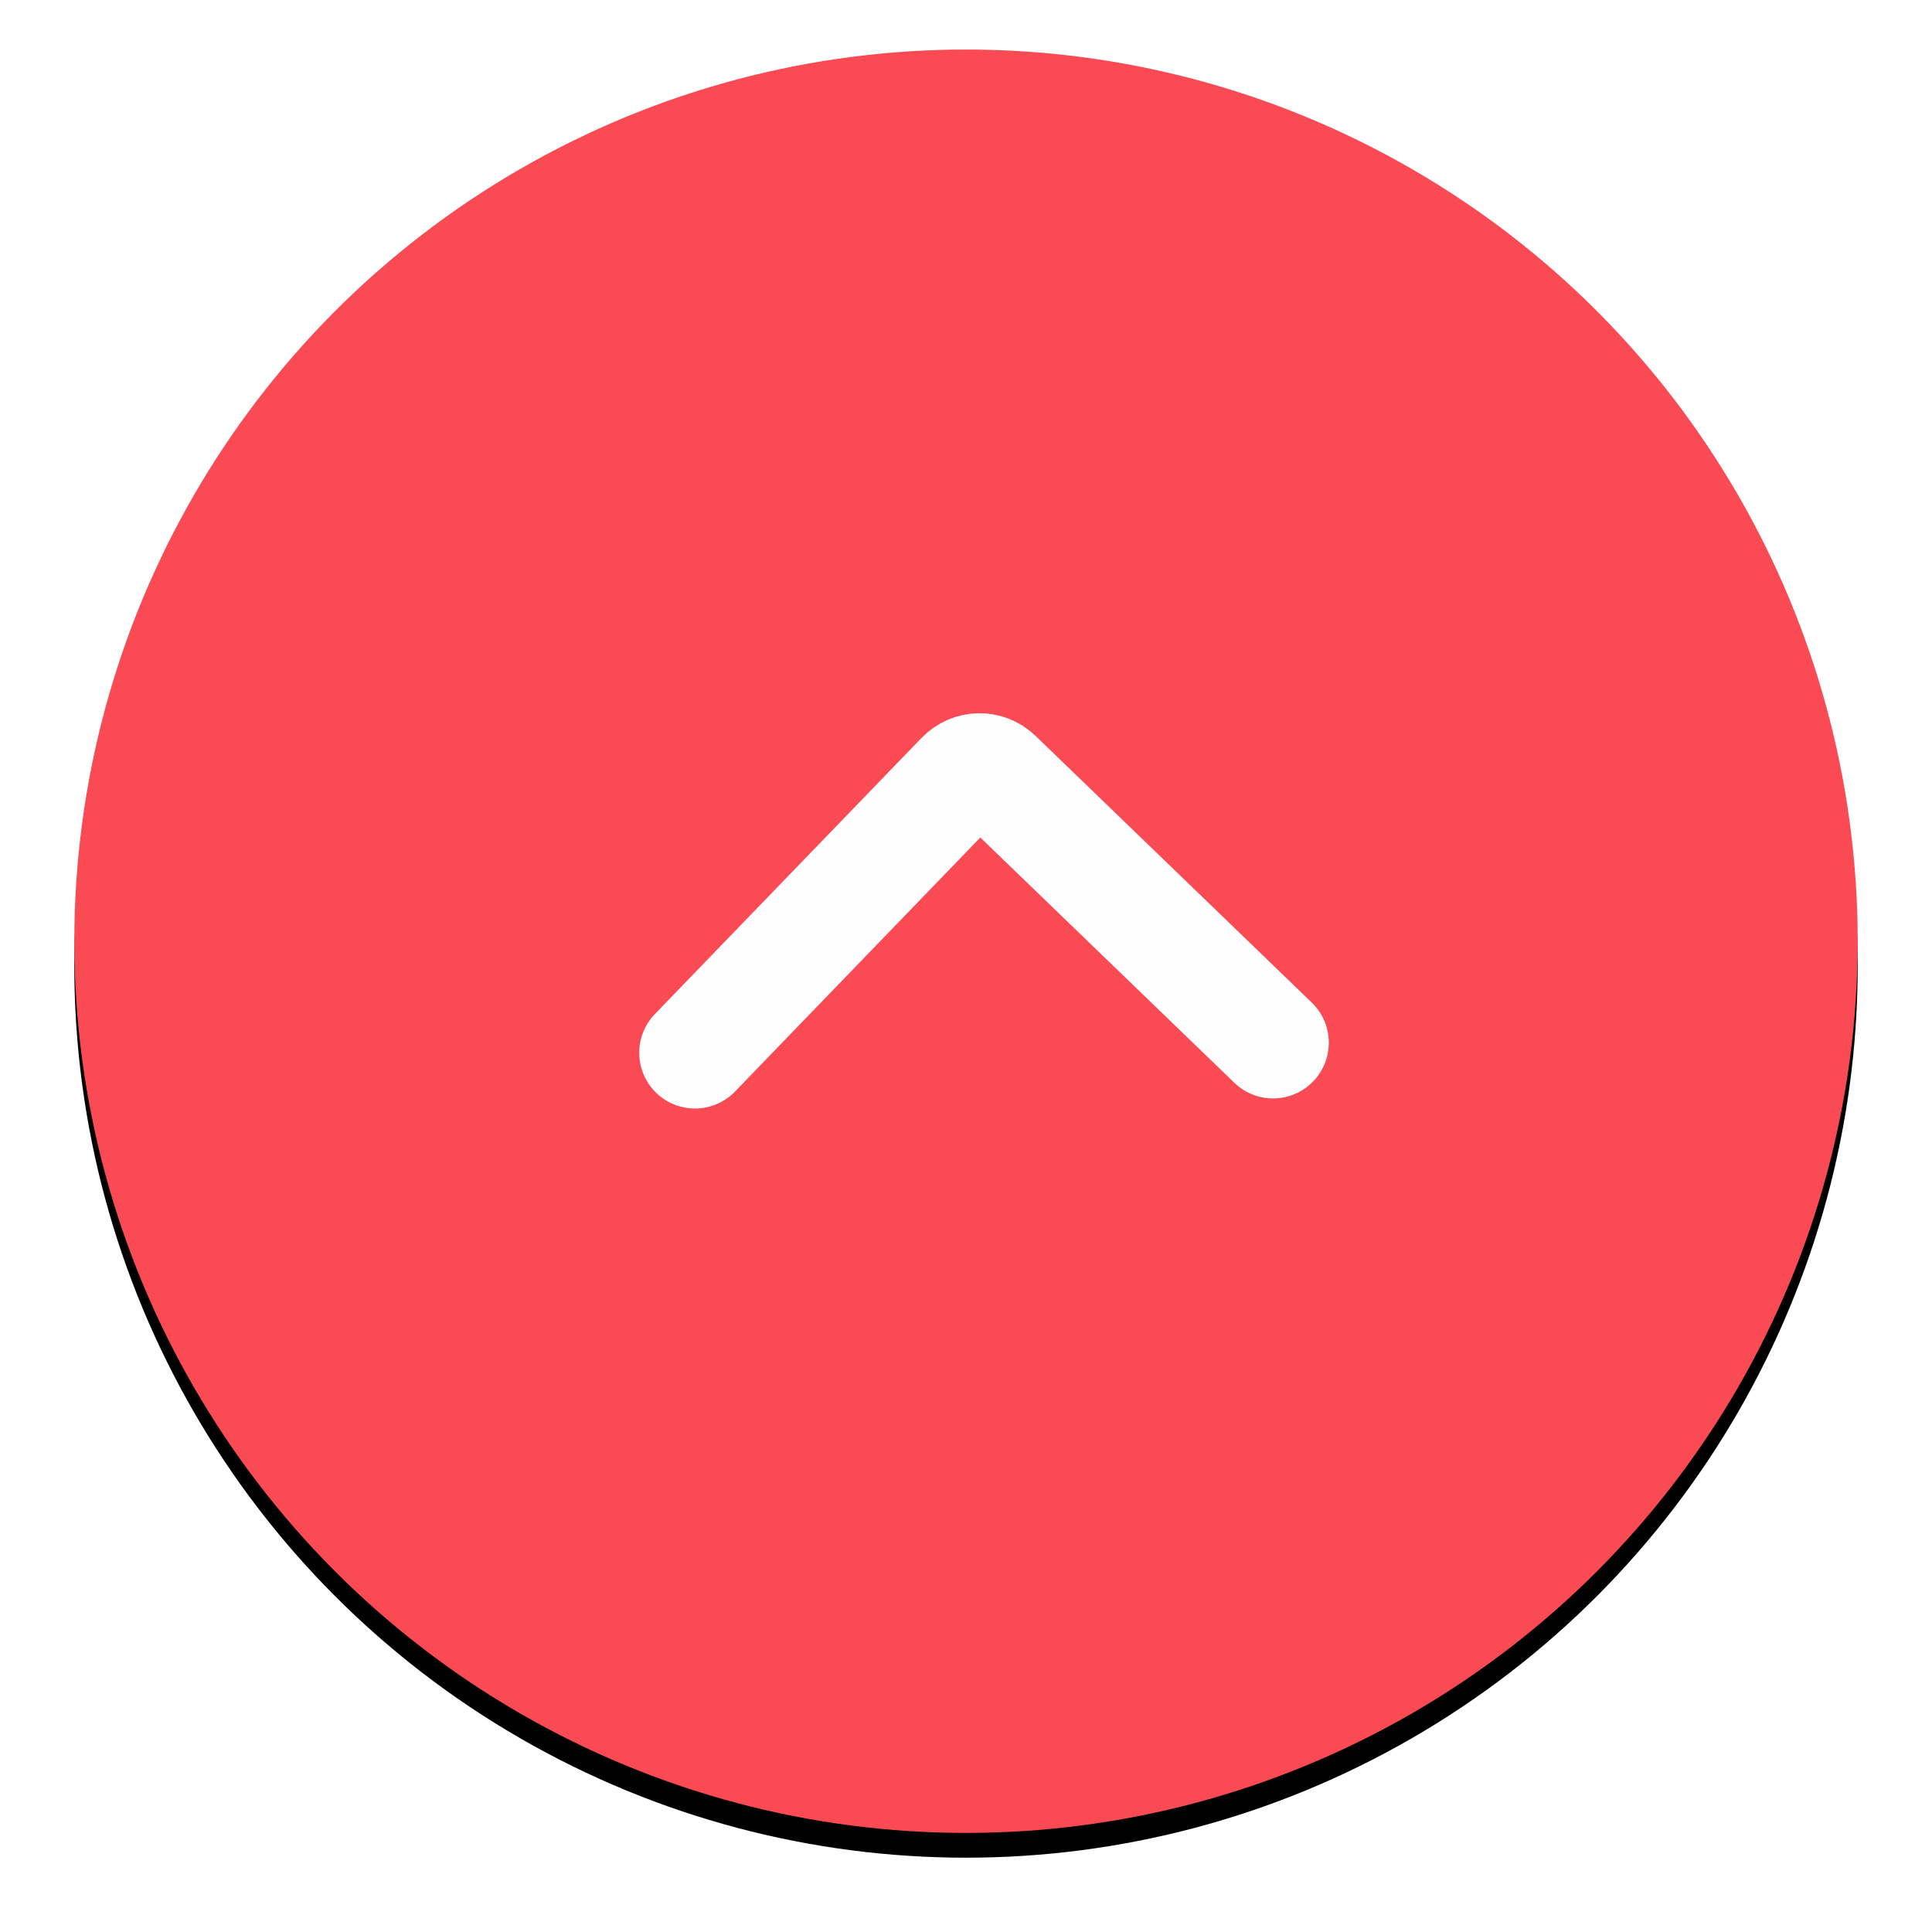 <?xml version="1.0" encoding="UTF-8" standalone="no"?>
<svg width="78px" height="78px" viewBox="0 0 78 78" version="1.1" xmlns="http://www.w3.org/2000/svg" xmlns:xlink="http://www.w3.org/1999/xlink">
    <!-- Generator: sketchtool 3.7.2 (28276) - http://www.bohemiancoding.com/sketch -->
    <title>B6F90832-39C8-4DE5-8964-D5FEFED4078B</title>
    <desc>Created with sketchtool.</desc>
    <defs>
        <circle id="path-1" cx="36" cy="36" r="36"></circle>
        <filter x="-50%" y="-50%" width="200%" height="200%" filterUnits="objectBoundingBox" id="filter-2">
            <feOffset dx="0" dy="1" in="SourceAlpha" result="shadowOffsetOuter1"></feOffset>
            <feGaussianBlur stdDeviation="1.5" in="shadowOffsetOuter1" result="shadowBlurOuter1"></feGaussianBlur>
            <feColorMatrix values="0 0 0 0 0   0 0 0 0 0   0 0 0 0 0  0 0 0 0.475 0" type="matrix" in="shadowBlurOuter1"></feColorMatrix>
        </filter>
    </defs>
    <g id="Final" stroke="none" stroke-width="1" fill="none" fill-rule="evenodd">
        <g id="top-to-back" transform="translate(-1170, -920)">
            <g id="back-to-top" transform="translate(1173, 922)">
                <g id="Oval-246">
                    <use fill="black" fill-opacity="1" filter="url(#filter-2)" xlink:href="#path-1"></use>
                    <use fill="#FA4A54" fill-rule="evenodd" xlink:href="#path-1"></use>
                </g>
                <path d="M31,23 L41.959,33.959 C42.353,34.353 42.36,34.984 41.959,35.384 L31,46.344" id="Rectangle-2496-Copy-3" stroke="#FEFEFE" stroke-width="4.5" stroke-linecap="round" transform="translate(36.629, 34.672) rotate(-91) translate(-36.629, -34.672) "></path>
            </g>
        </g>
    </g>
</svg>